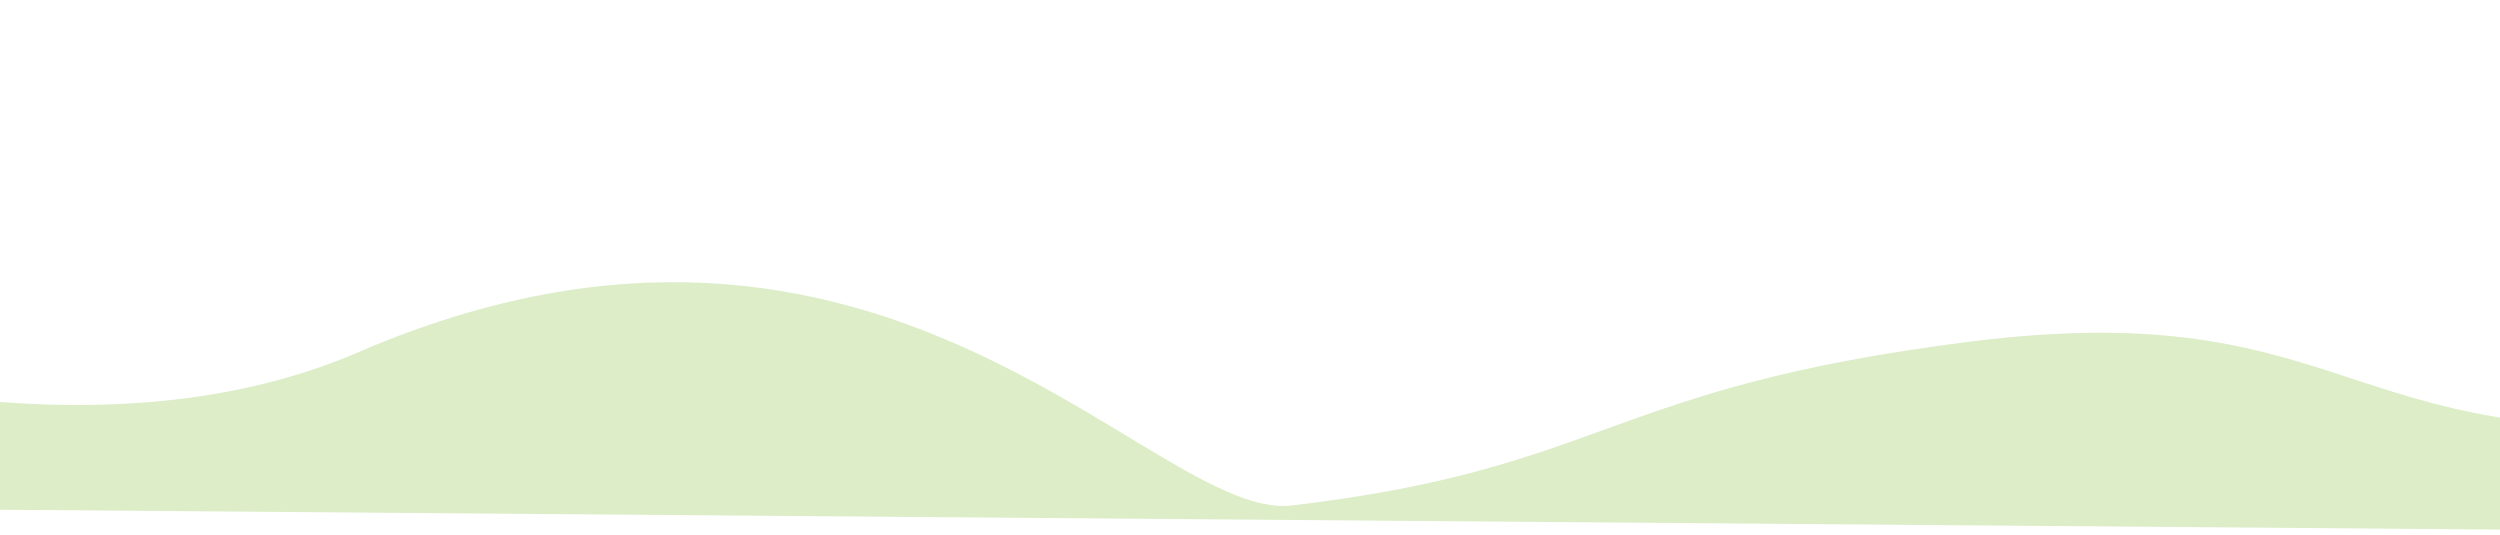 <svg width="1410" height="302" viewBox="0 0 1410 302" fill="none" xmlns="http://www.w3.org/2000/svg">
<path fill-rule="evenodd" clip-rule="evenodd" d="M1797.59 89.468C1797.59 89.468 1688.87 230.024 1505.07 239.654C1321.27 249.285 1315.77 166.759 1110.38 192.769C904.987 218.779 906.289 264.029 728.69 285.084C650.148 294.395 498.452 70.945 201.945 198.715C-94.562 326.485 -584.688 0.424 -584.688 0.424L-167.493 286.162L1797.46 301.76L1797.59 89.468Z" fill="#DCEDC8"/>
</svg>
